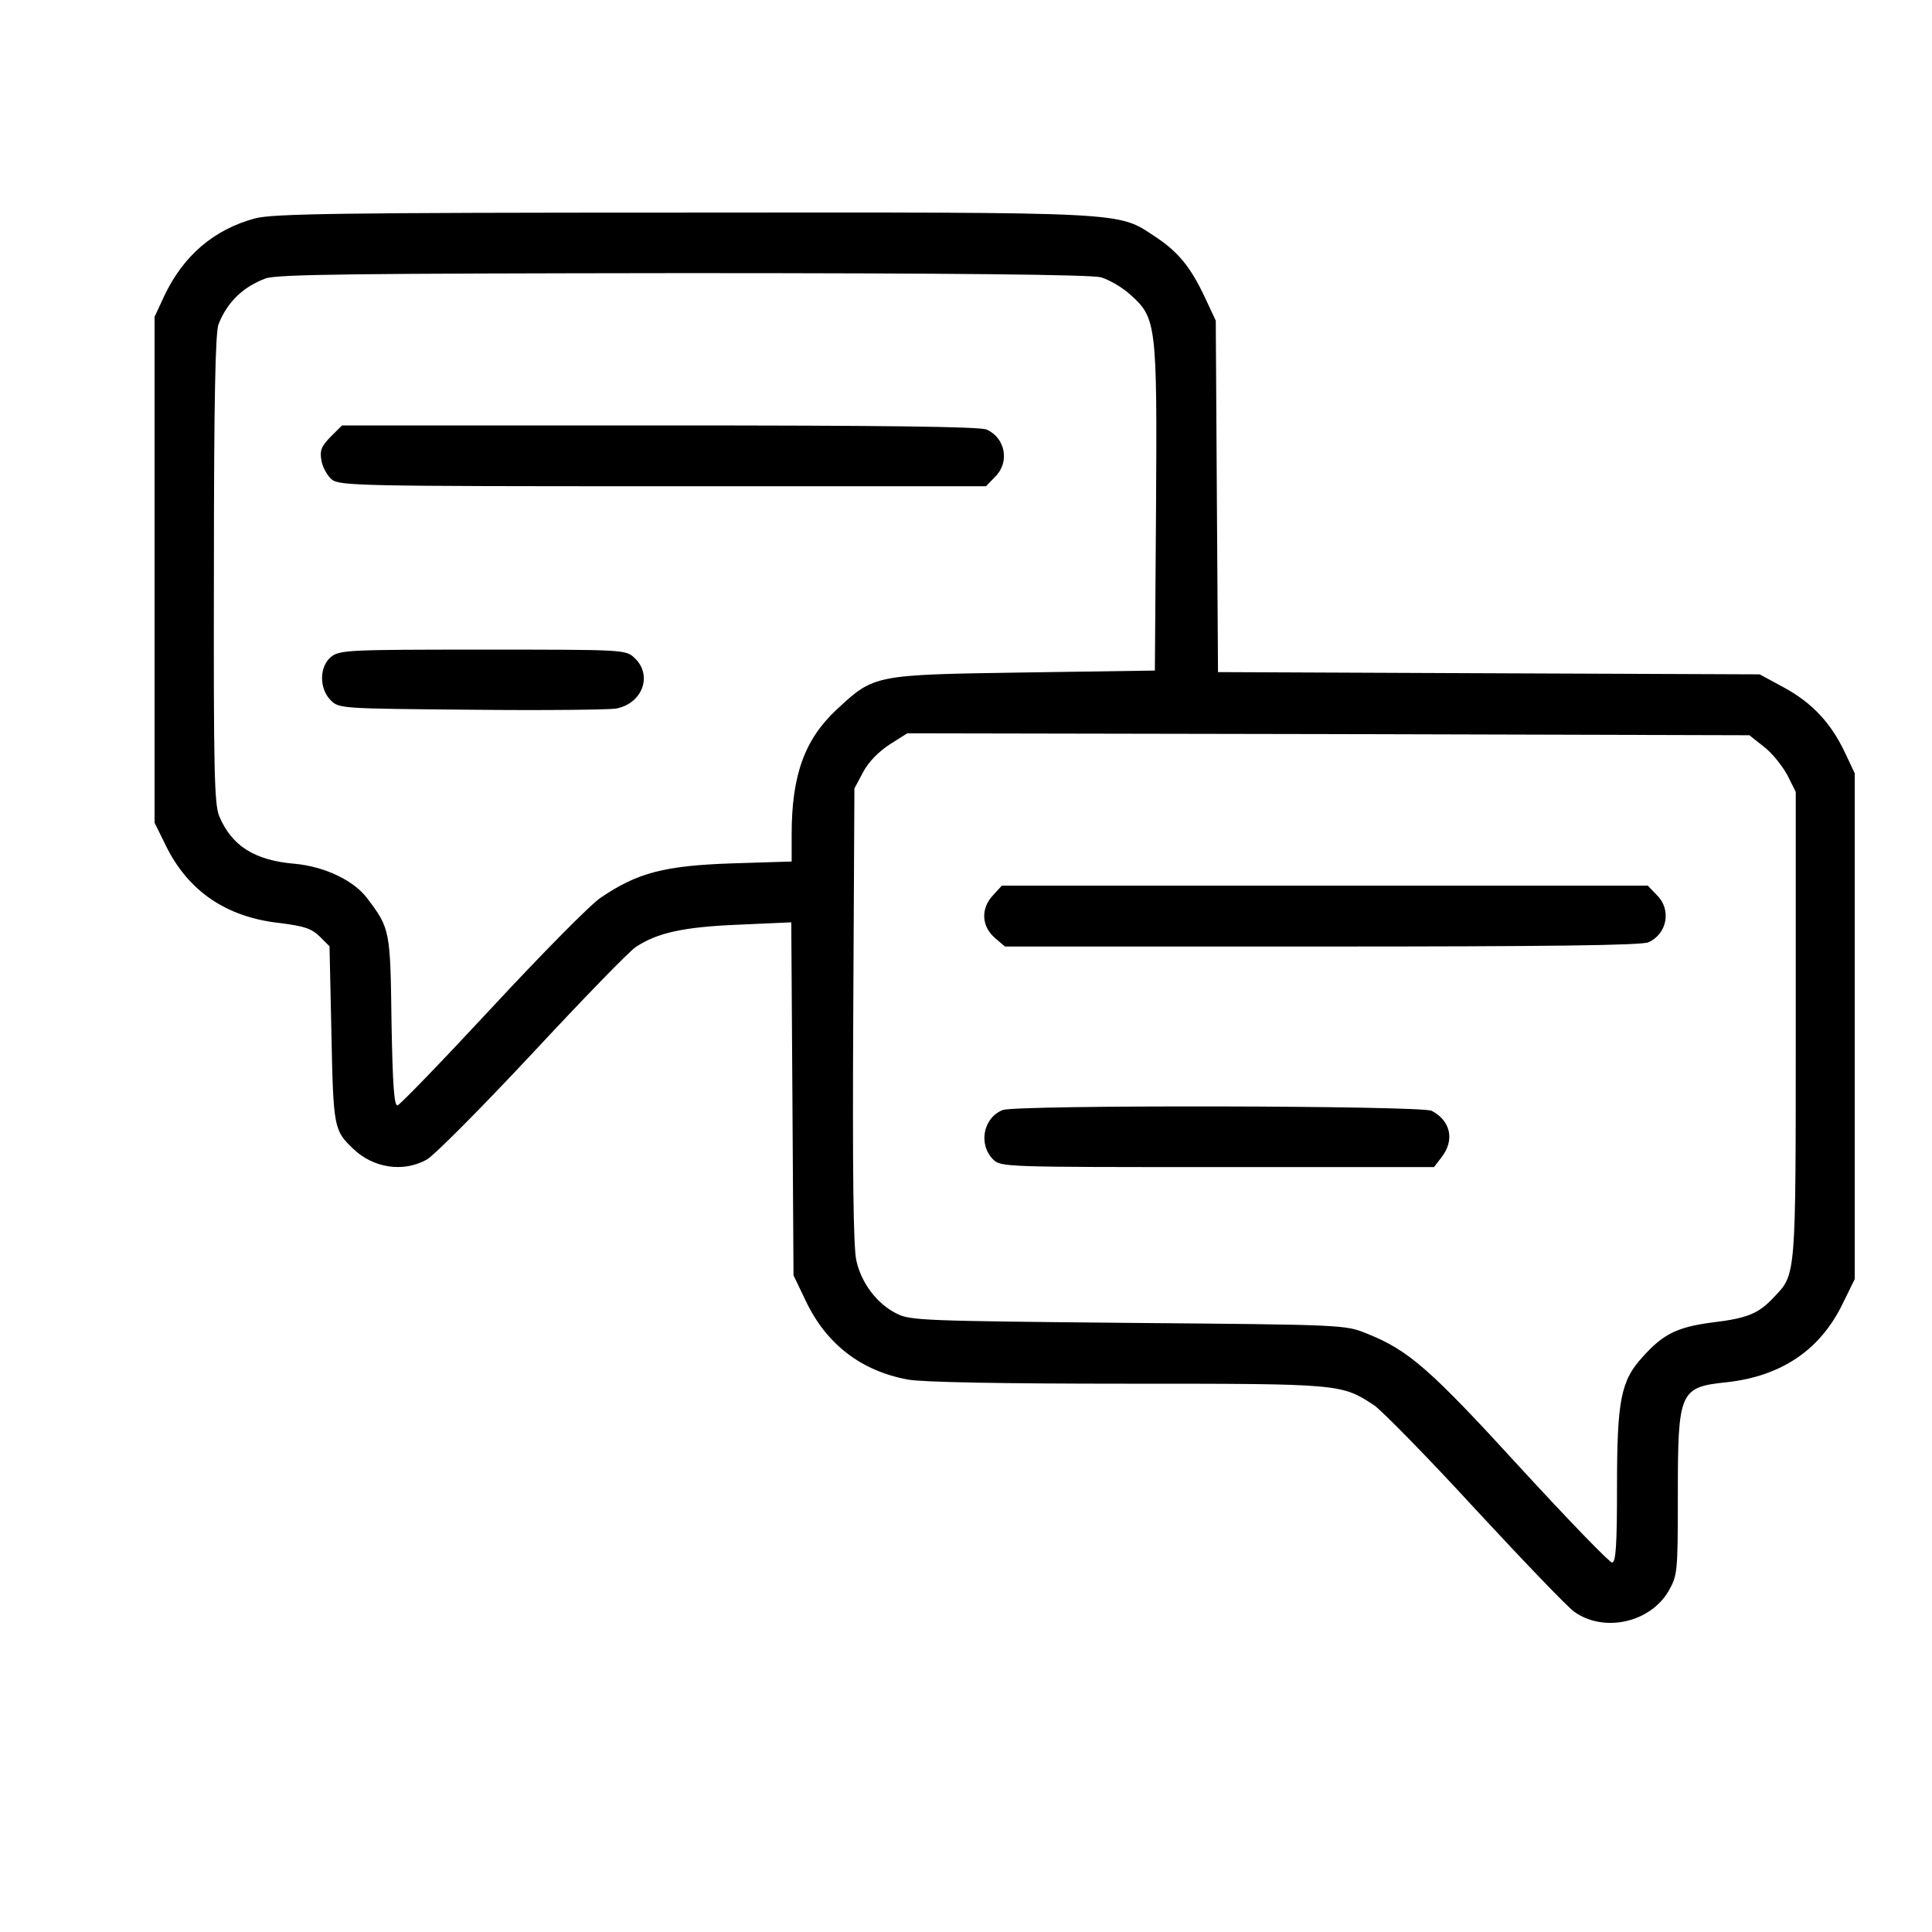 <svg width="25" height="25" viewBox="0 0 25 25" fill="none" xmlns="http://www.w3.org/2000/svg">
<path d="M3.304 2.825C2.768 2.968 2.374 3.308 2.128 3.824L2 4.1V7.373V10.646L2.143 10.936C2.433 11.532 2.93 11.871 3.629 11.945C3.939 11.985 4.028 12.014 4.136 12.117L4.264 12.245L4.289 13.392C4.313 14.598 4.323 14.628 4.569 14.864C4.83 15.115 5.214 15.174 5.519 15.007C5.613 14.957 6.223 14.342 6.877 13.643C7.527 12.944 8.132 12.319 8.226 12.255C8.506 12.068 8.851 11.994 9.565 11.965L10.239 11.935L10.254 14.219L10.268 16.503L10.426 16.832C10.692 17.393 11.14 17.738 11.745 17.851C11.927 17.886 12.956 17.905 14.58 17.905C17.356 17.905 17.356 17.905 17.784 18.186C17.887 18.26 18.478 18.86 19.088 19.525C19.703 20.189 20.279 20.79 20.368 20.854C20.747 21.129 21.347 21.001 21.588 20.593C21.706 20.386 21.711 20.361 21.711 19.362C21.711 17.999 21.731 17.95 22.346 17.886C23.05 17.807 23.547 17.472 23.838 16.882L24 16.552V13.279V10.006L23.872 9.735C23.69 9.351 23.444 9.091 23.08 8.894L22.77 8.726L19.265 8.712L15.761 8.697L15.746 6.423L15.732 4.149L15.594 3.854C15.407 3.455 15.249 3.263 14.954 3.066C14.452 2.737 14.678 2.747 8.841 2.751C4.367 2.751 3.536 2.766 3.304 2.825ZM14.245 3.588C14.348 3.618 14.521 3.716 14.629 3.815C14.964 4.115 14.974 4.198 14.959 6.585L14.944 8.677L13.246 8.702C11.307 8.731 11.312 8.731 10.829 9.179C10.411 9.568 10.244 10.031 10.244 10.799V11.148L9.471 11.172C8.6 11.202 8.251 11.291 7.773 11.616C7.64 11.704 7.01 12.344 6.37 13.033C5.731 13.722 5.179 14.293 5.145 14.303C5.101 14.313 5.081 14.062 5.066 13.22C5.051 12.044 5.047 12.014 4.756 11.63C4.584 11.394 4.2 11.212 3.811 11.177C3.294 11.133 2.999 10.946 2.837 10.562C2.773 10.405 2.763 9.981 2.768 7.363C2.768 5.178 2.787 4.307 2.827 4.198C2.94 3.908 3.147 3.711 3.437 3.603C3.59 3.549 4.569 3.539 8.841 3.534C12.375 3.534 14.117 3.554 14.245 3.588ZM22.829 9.666C22.932 9.745 23.065 9.913 23.129 10.031L23.237 10.247V13.264C23.237 16.562 23.242 16.483 22.952 16.788C22.755 17 22.607 17.059 22.154 17.113C21.706 17.172 21.52 17.261 21.254 17.561C20.973 17.866 20.924 18.122 20.924 19.244C20.924 19.997 20.909 20.219 20.86 20.219C20.826 20.219 20.289 19.663 19.669 18.988C18.503 17.713 18.227 17.472 17.686 17.256C17.405 17.142 17.39 17.142 14.6 17.118C11.981 17.093 11.779 17.088 11.607 17C11.346 16.872 11.145 16.601 11.081 16.311C11.041 16.139 11.031 15.125 11.041 13.131L11.056 10.203L11.169 9.991C11.238 9.858 11.371 9.726 11.514 9.632L11.74 9.489L17.188 9.499L22.637 9.514L22.829 9.666Z" fill="black"/>
<path d="M4.278 5.652C4.155 5.78 4.136 5.83 4.16 5.963C4.175 6.051 4.239 6.159 4.293 6.204C4.392 6.287 4.667 6.292 8.58 6.292H12.759L12.877 6.169C13.069 5.982 13.01 5.667 12.768 5.559C12.685 5.52 11.449 5.505 8.541 5.505H4.426L4.278 5.652Z" fill="black"/>
<path d="M4.284 8.5C4.132 8.623 4.127 8.908 4.279 9.061C4.388 9.169 4.407 9.169 6.101 9.184C7.041 9.194 7.882 9.184 7.971 9.169C8.315 9.105 8.448 8.736 8.212 8.515C8.099 8.406 8.079 8.406 6.248 8.406C4.516 8.406 4.393 8.411 4.284 8.5Z" fill="black"/>
<path d="M12.851 11.583C12.689 11.755 12.699 11.982 12.871 12.134L13.004 12.248H17.108C20.012 12.248 21.248 12.233 21.331 12.193C21.573 12.085 21.632 11.77 21.44 11.583L21.322 11.46H17.143H12.964L12.851 11.583Z" fill="black"/>
<path d="M12.975 14.364C12.724 14.462 12.655 14.807 12.852 15.004C12.95 15.102 13.014 15.102 15.751 15.102H18.556L18.654 14.974C18.826 14.753 18.772 14.502 18.526 14.374C18.398 14.305 13.137 14.295 12.975 14.364Z" fill="black"/>
</svg>
